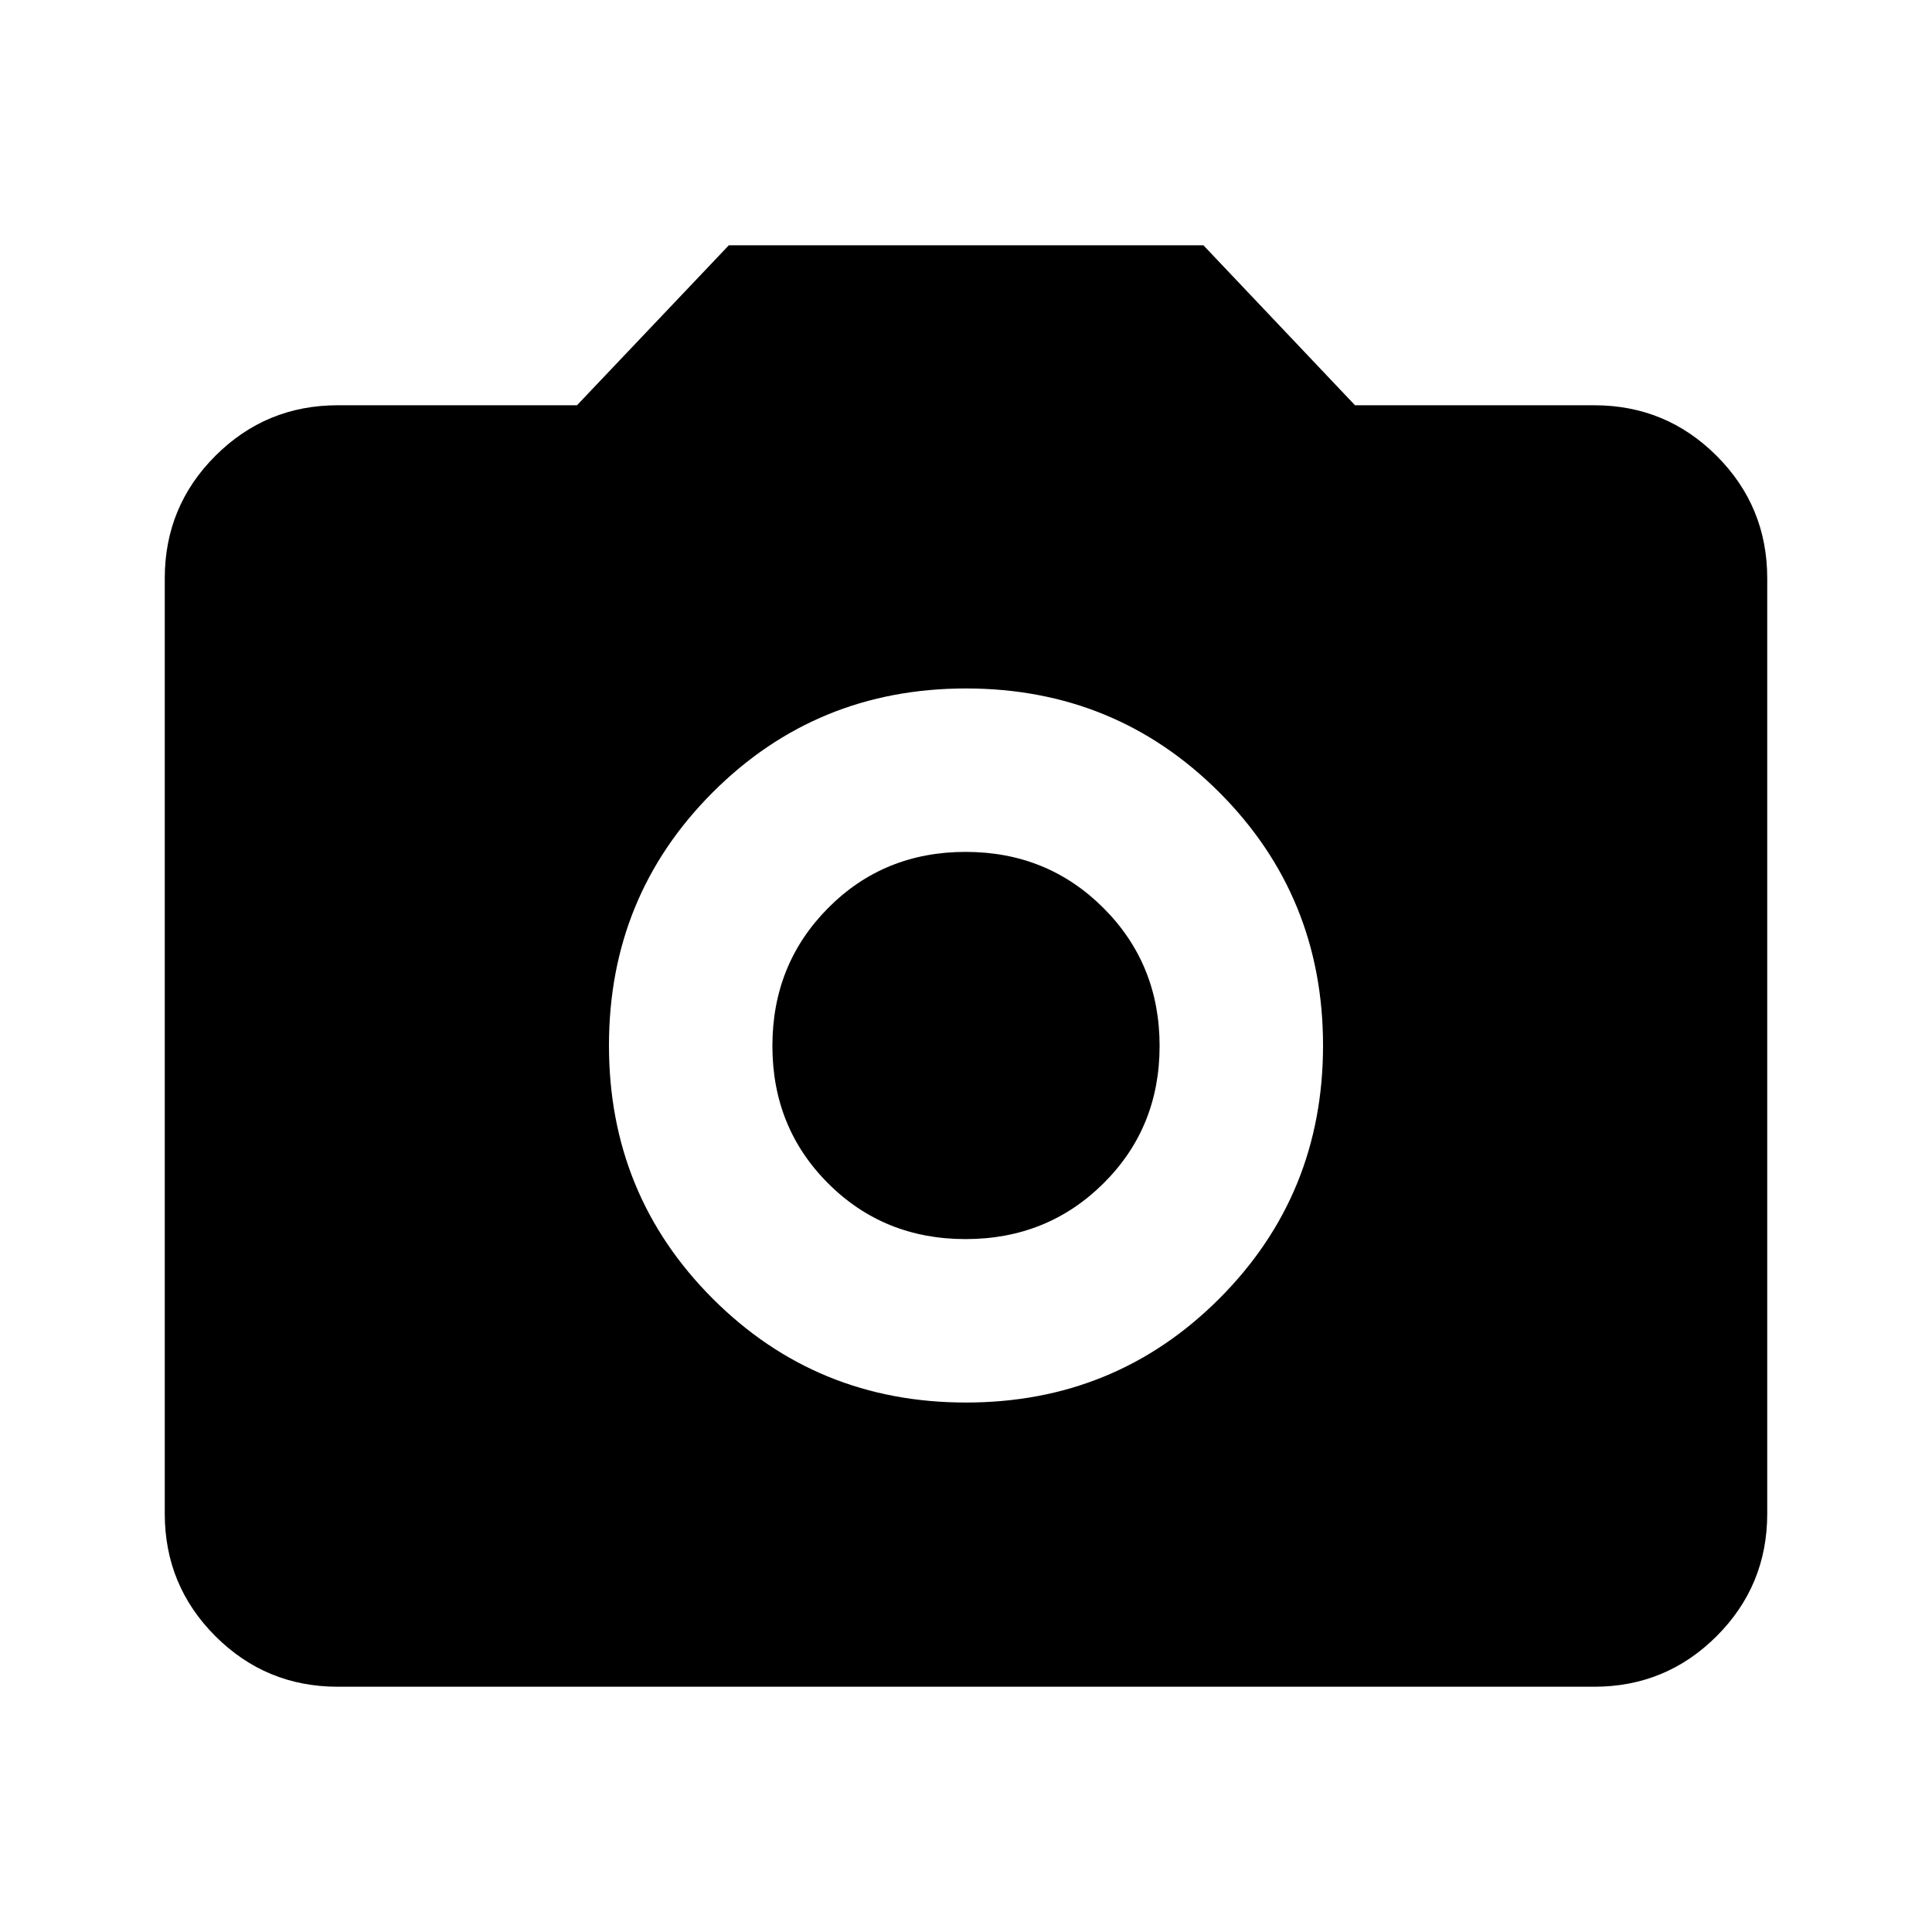 <svg xmlns="http://www.w3.org/2000/svg" height="24" viewBox="0 -960 960 960" width="24"><path d="M480-263.09q74.22 0 125.82-51.59 51.59-51.6 51.59-125.82t-51.59-125.82q-51.6-51.59-125.82-51.59t-125.82 51.59q-51.59 51.6-51.59 125.82t51.59 125.82q51.6 51.59 125.82 51.59Zm-.2-81.21q-40.63 0-68.31-27.69-27.69-27.68-27.69-68.31 0-40.62 27.69-68.51 27.68-27.89 68.31-27.89 40.62 0 68.51 27.89 27.89 27.89 27.89 68.51 0 40.63-27.89 68.31-27.89 27.69-68.51 27.69ZM167.87-121.87q-35.72 0-60.86-25.14t-25.14-60.86v-464.76q0-35.72 25.14-60.86t60.86-25.14H286.7l75.46-79.5h235.8l75.34 79.5h118.83q35.72 0 60.86 25.14t25.14 60.86v464.76q0 35.72-25.14 60.86t-60.86 25.14H167.87Z"/></svg>